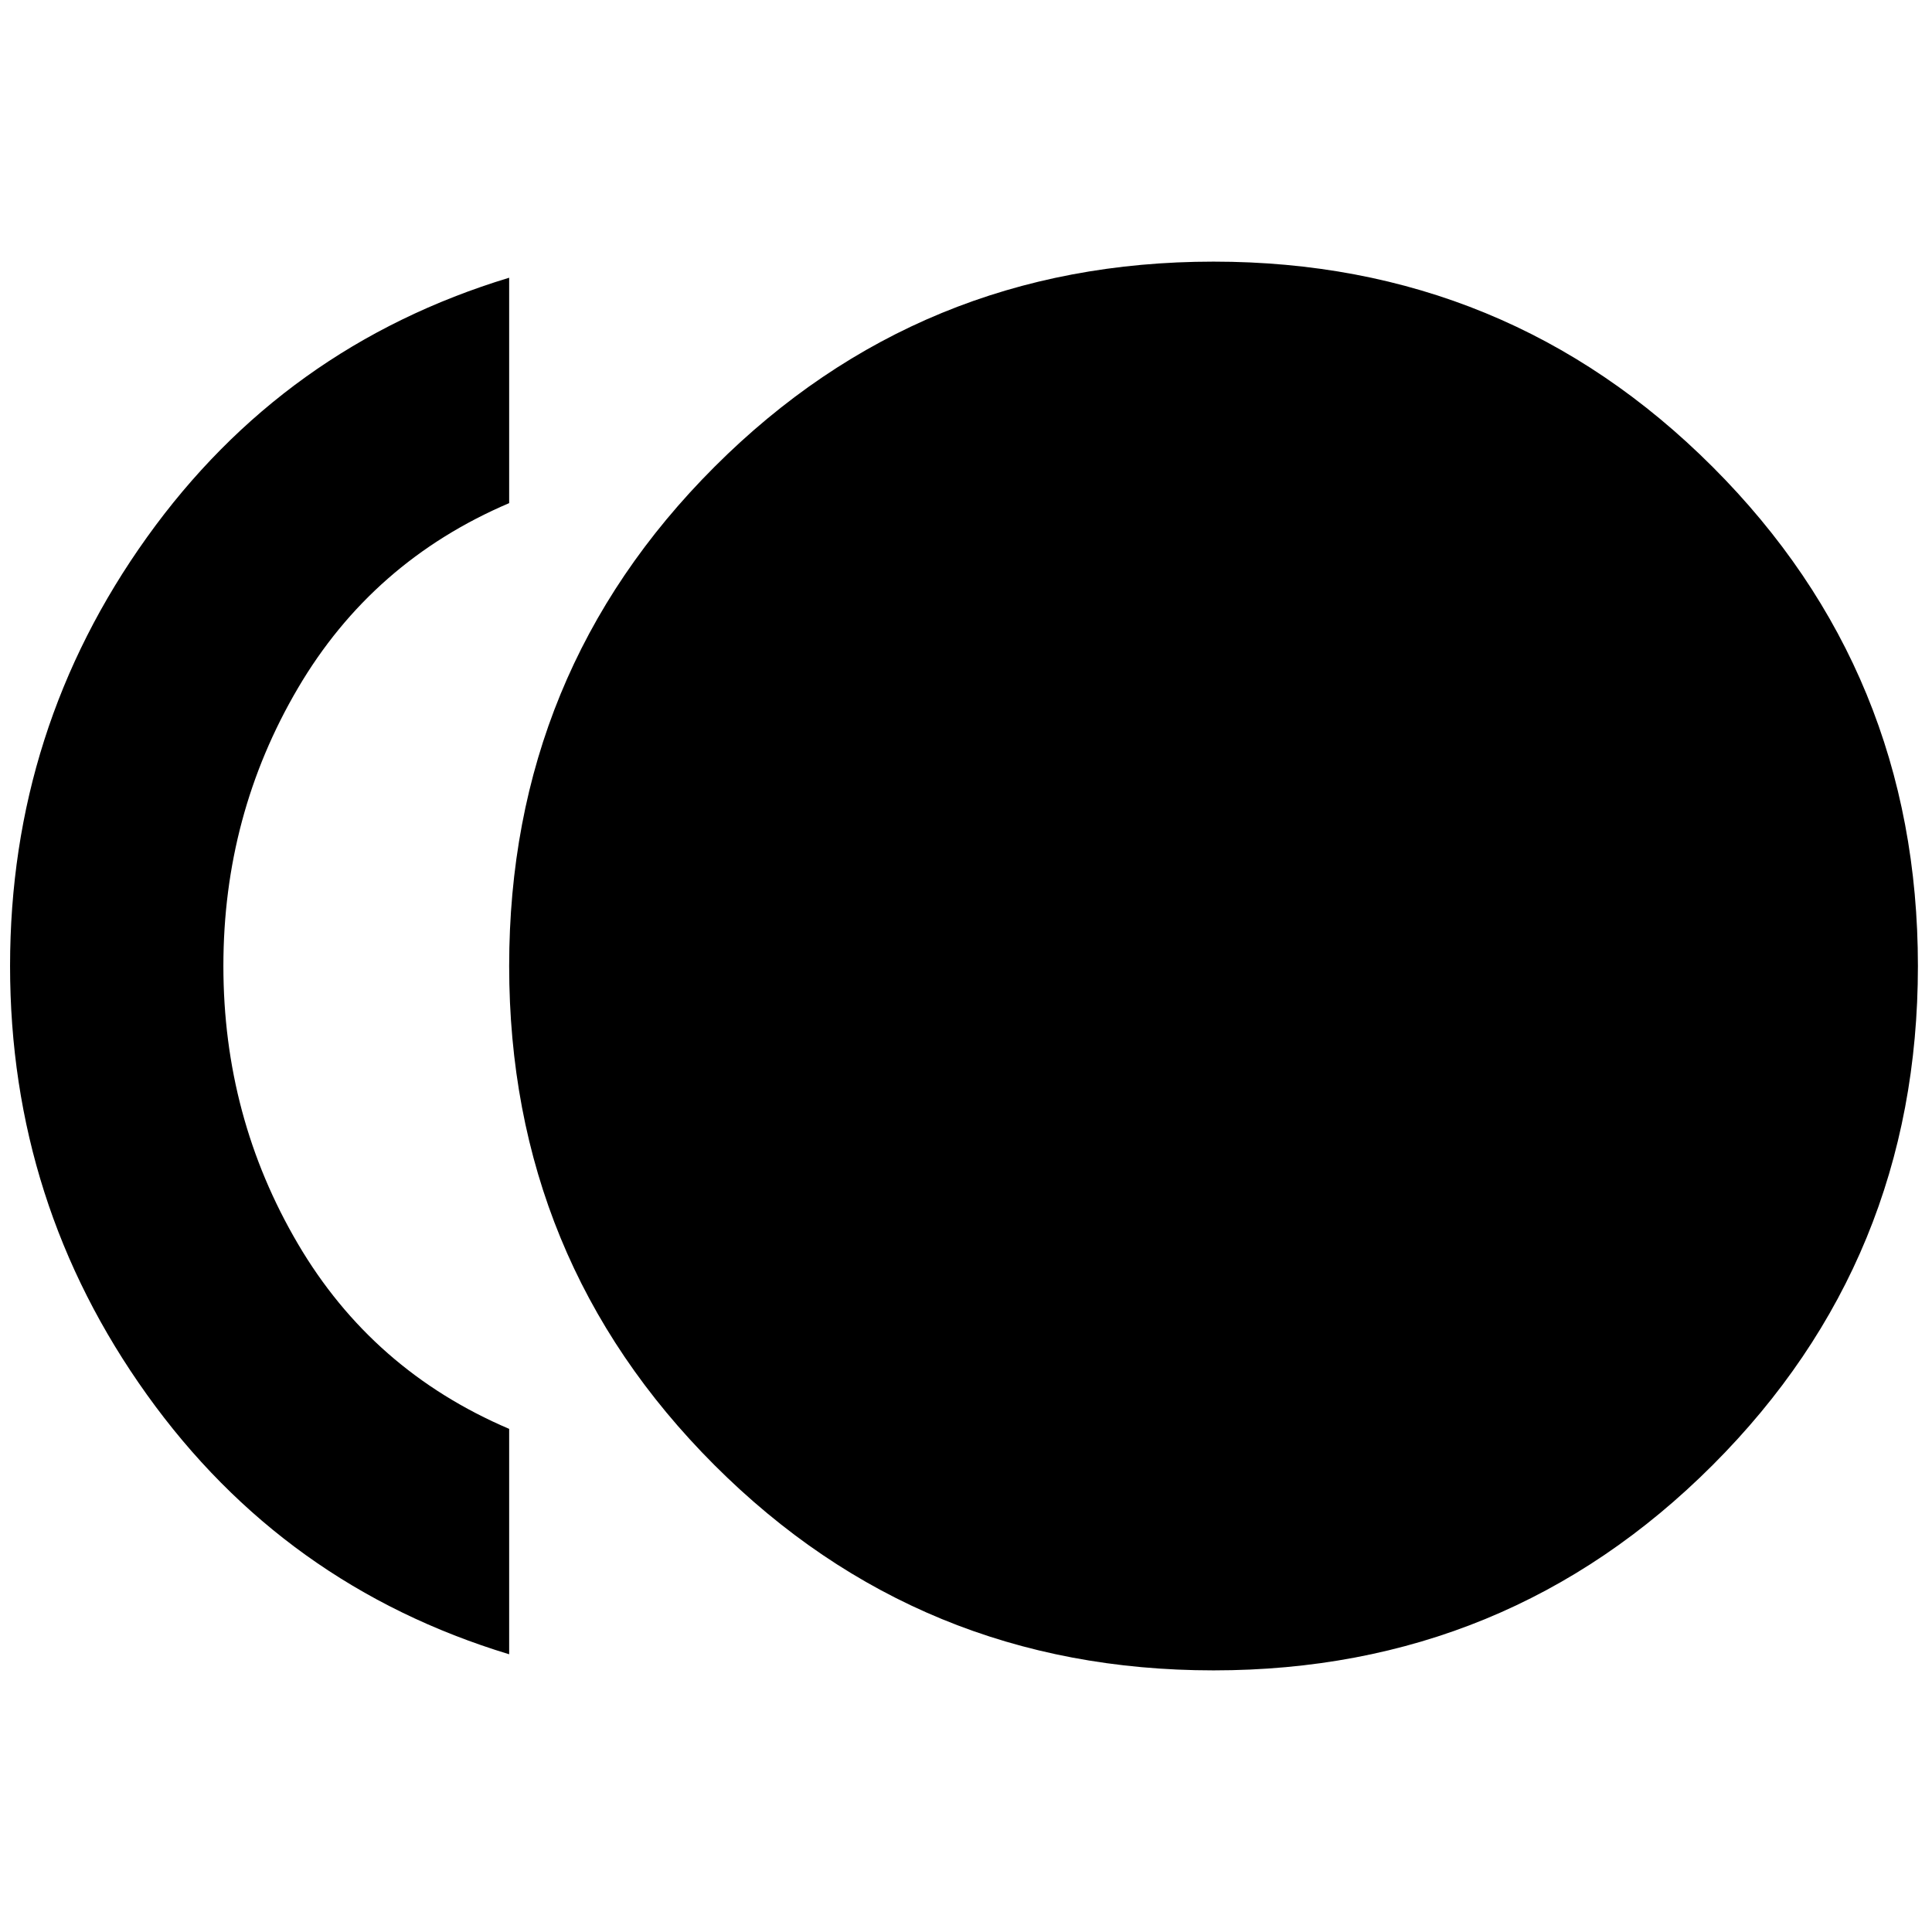 <svg xmlns="http://www.w3.org/2000/svg" height="24" viewBox="0 -960 960 960" width="24"><path d="M603-130q-146 0-248-102T253-480q0-146 102-248t248-102q146 0 248 102t102 248q0 146-102 248T603-130Zm-350-8Q141-172 73-267T5-480q0-118 68-213t180-129v112q-68 29-105 92t-37 138q0 75 37 138t105 92v112Z"/></svg>